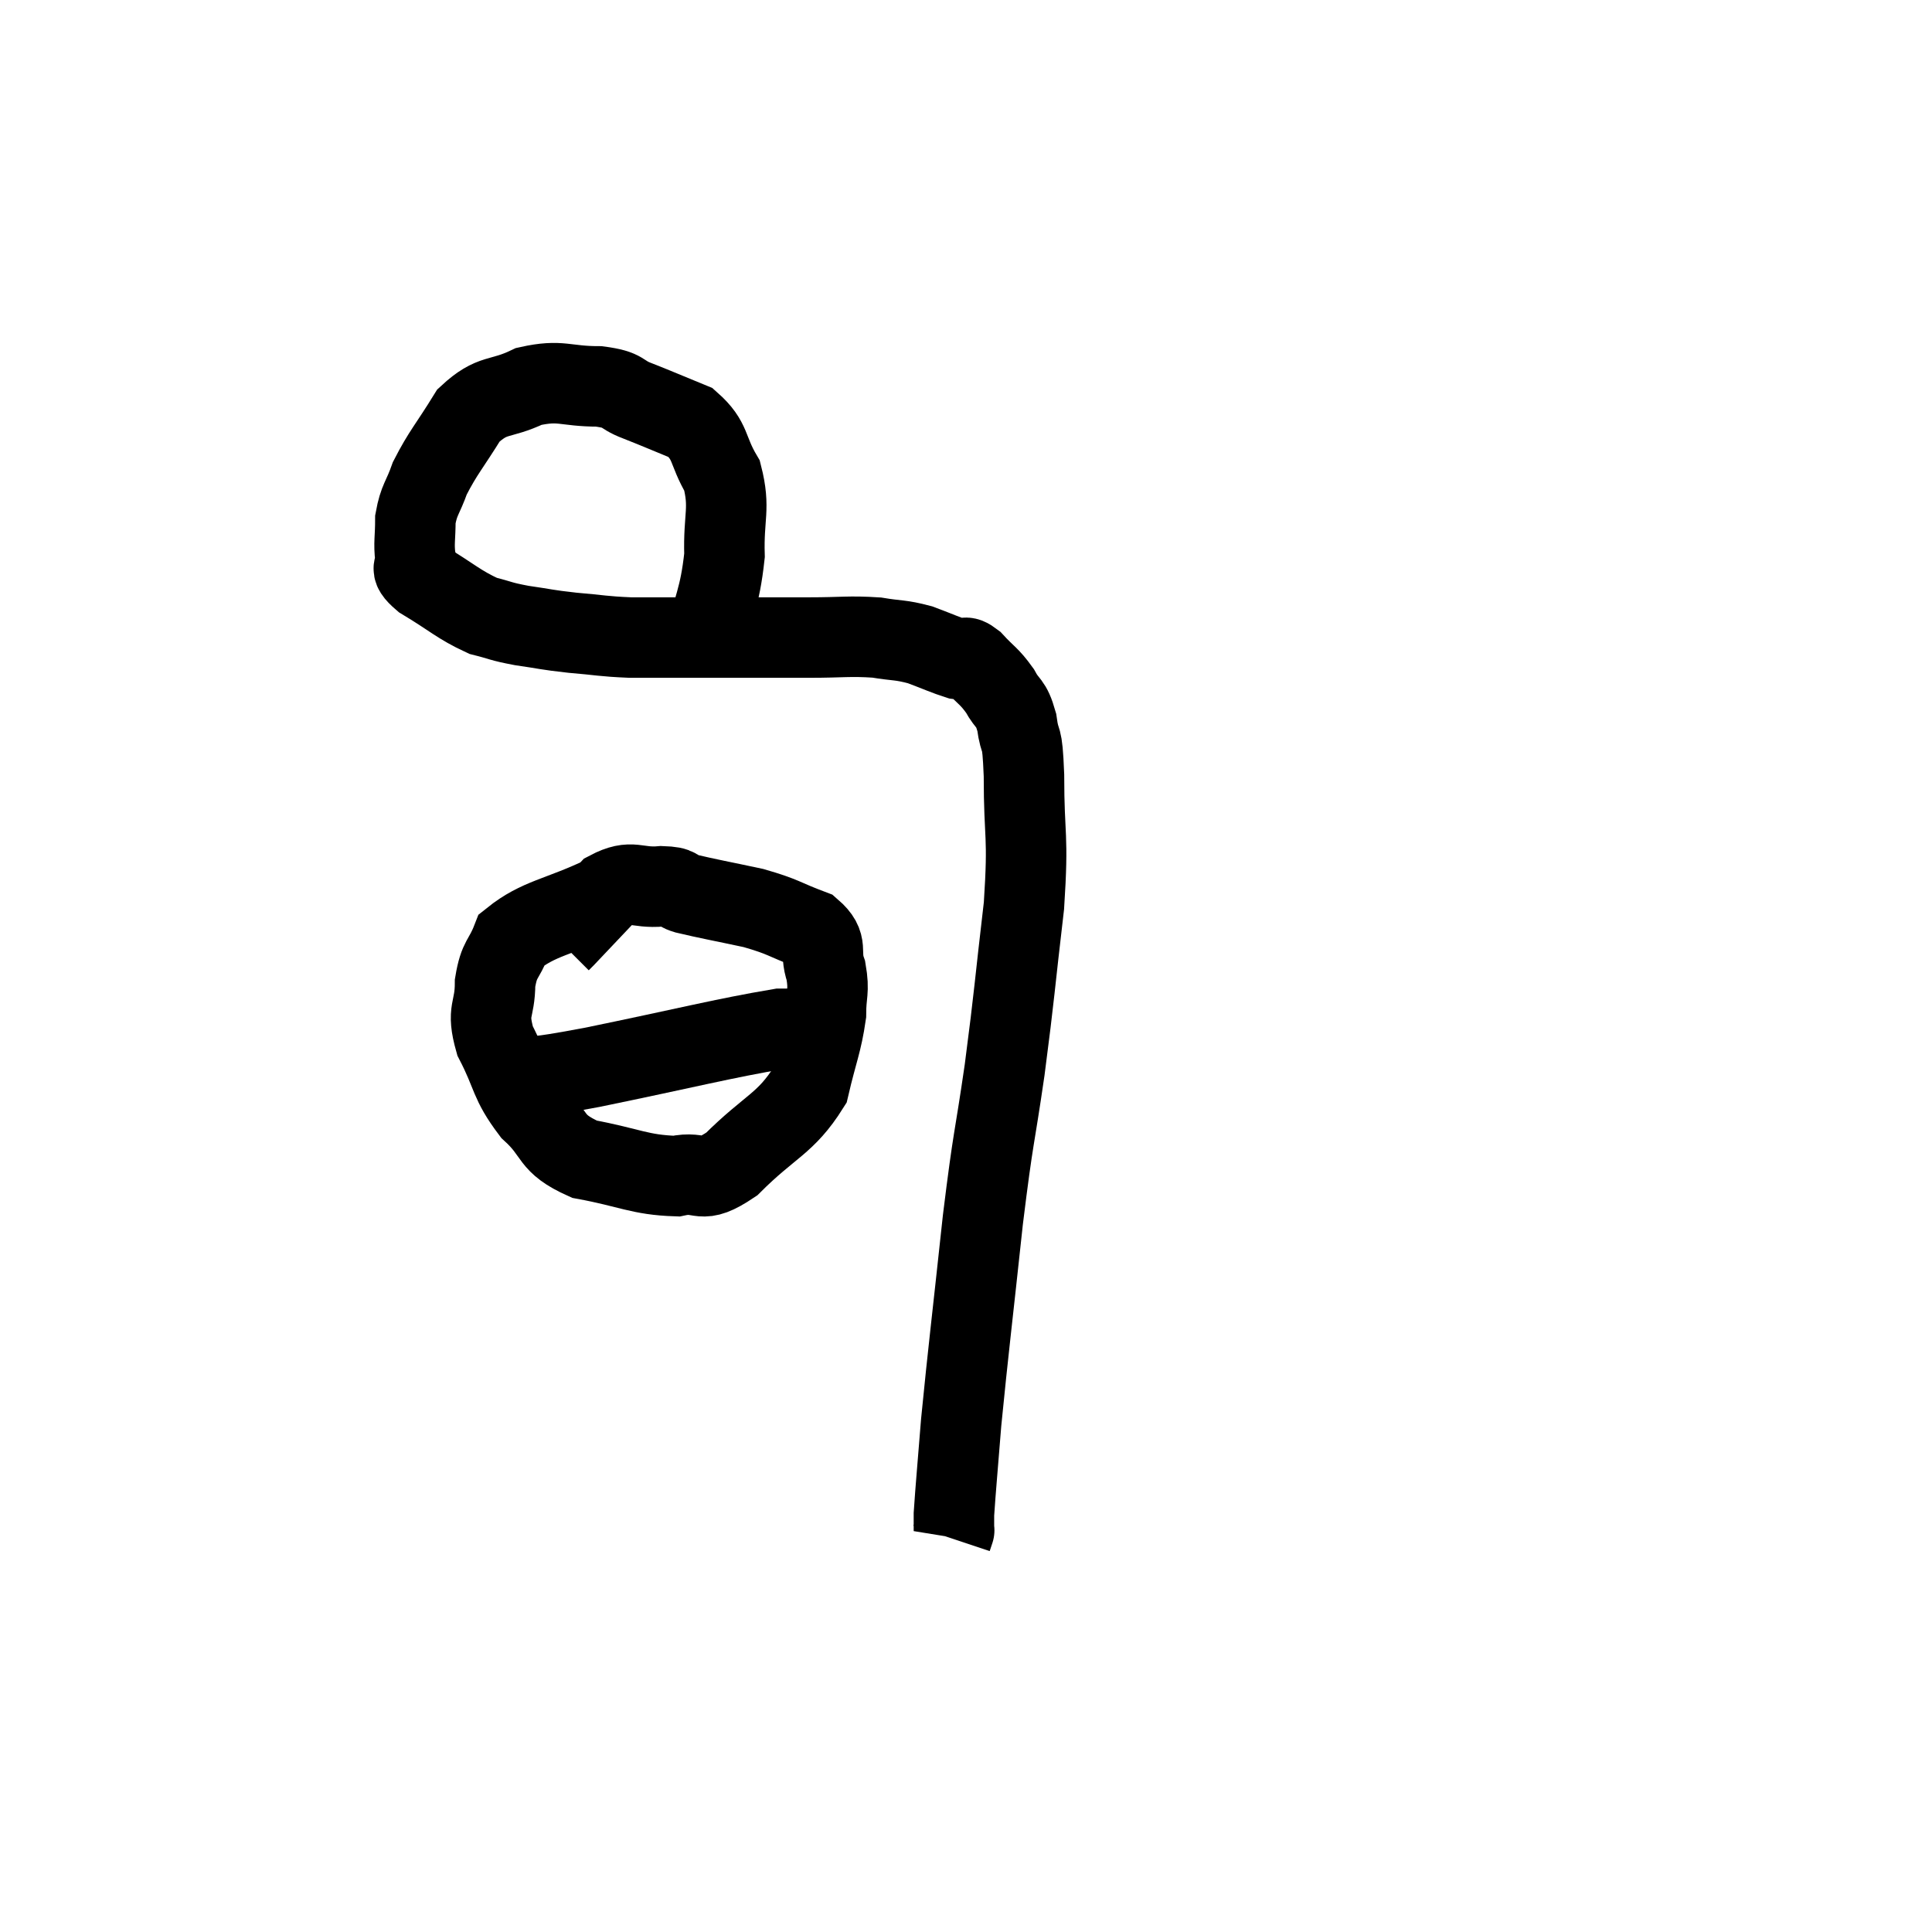 <svg width="48" height="48" viewBox="0 0 48 48" xmlns="http://www.w3.org/2000/svg"><path d="M 17.46 16.2 C 17.73 15, 17.88 14.895, 18 13.8 C 17.97 12.81, 18.15 12.645, 17.94 11.82 C 17.55 11.16, 17.685 10.965, 17.16 10.5 C 16.5 10.23, 16.41 10.185, 15.84 9.96 C 15.36 9.78, 15.555 9.69, 14.88 9.6 C 14.01 9.6, 13.95 9.42, 13.14 9.6 C 12.39 9.96, 12.255 9.75, 11.64 10.32 C 11.16 11.1, 11.01 11.235, 10.68 11.88 C 10.5 12.39, 10.41 12.405, 10.32 12.9 C 10.32 13.38, 10.275 13.485, 10.32 13.86 C 10.41 14.13, 10.08 14.04, 10.5 14.4 C 11.25 14.85, 11.385 15.015, 12 15.3 C 12.48 15.42, 12.405 15.435, 12.96 15.54 C 13.59 15.63, 13.545 15.645, 14.22 15.72 C 14.94 15.78, 14.955 15.81, 15.66 15.84 C 16.35 15.84, 16.335 15.84, 17.04 15.84 C 17.76 15.84, 17.715 15.84, 18.48 15.84 C 19.29 15.84, 19.275 15.84, 20.1 15.84 C 20.94 15.84, 21.09 15.795, 21.78 15.84 C 22.32 15.93, 22.35 15.885, 22.86 16.02 C 23.34 16.2, 23.49 16.275, 23.82 16.38 C 24 16.41, 23.925 16.245, 24.18 16.44 C 24.51 16.8, 24.57 16.785, 24.84 17.16 C 25.05 17.55, 25.11 17.415, 25.26 17.94 C 25.35 18.6, 25.395 18.12, 25.44 19.26 C 25.44 20.88, 25.56 20.67, 25.44 22.5 C 25.2 24.54, 25.215 24.63, 24.96 26.58 C 24.69 28.44, 24.69 28.11, 24.42 30.3 C 24.15 32.82, 24.06 33.51, 23.88 35.34 C 23.79 36.48, 23.745 36.945, 23.7 37.62 C 23.7 37.83, 23.7 37.935, 23.7 38.04 C 23.7 38.04, 23.7 38.04, 23.7 38.04 C 23.7 38.04, 23.715 37.995, 23.7 38.04 L 23.64 38.22" fill="none" stroke="black" stroke-width="2"></path><path d="M 15 22.26 C 13.86 22.8, 13.395 22.8, 12.72 23.34 C 12.51 23.88, 12.405 23.79, 12.3 24.42 C 12.3 25.14, 12.075 25.065, 12.3 25.86 C 12.75 26.73, 12.645 26.865, 13.2 27.6 C 13.86 28.2, 13.62 28.395, 14.52 28.8 C 15.66 29.01, 15.885 29.19, 16.8 29.22 C 17.49 29.07, 17.355 29.475, 18.18 28.92 C 19.14 27.96, 19.515 27.93, 20.1 27 C 20.31 26.1, 20.415 25.92, 20.52 25.2 C 20.52 24.66, 20.61 24.645, 20.52 24.12 C 20.34 23.61, 20.61 23.49, 20.16 23.1 C 19.44 22.83, 19.5 22.785, 18.72 22.56 C 17.88 22.38, 17.61 22.335, 17.04 22.2 C 16.74 22.11, 16.92 22.035, 16.44 22.02 C 15.78 22.08, 15.72 21.825, 15.12 22.14 C 14.58 22.71, 14.34 22.965, 14.04 23.28 L 13.92 23.4" fill="none" stroke="black" stroke-width="2"></path><path d="M 12.6 26.82 C 13.65 26.67, 13.005 26.835, 14.7 26.52 C 17.04 26.04, 17.955 25.8, 19.38 25.56 C 19.89 25.56, 19.995 25.56, 20.4 25.56 L 21 25.56" fill="none" stroke="black" stroke-width="2"></path></svg>